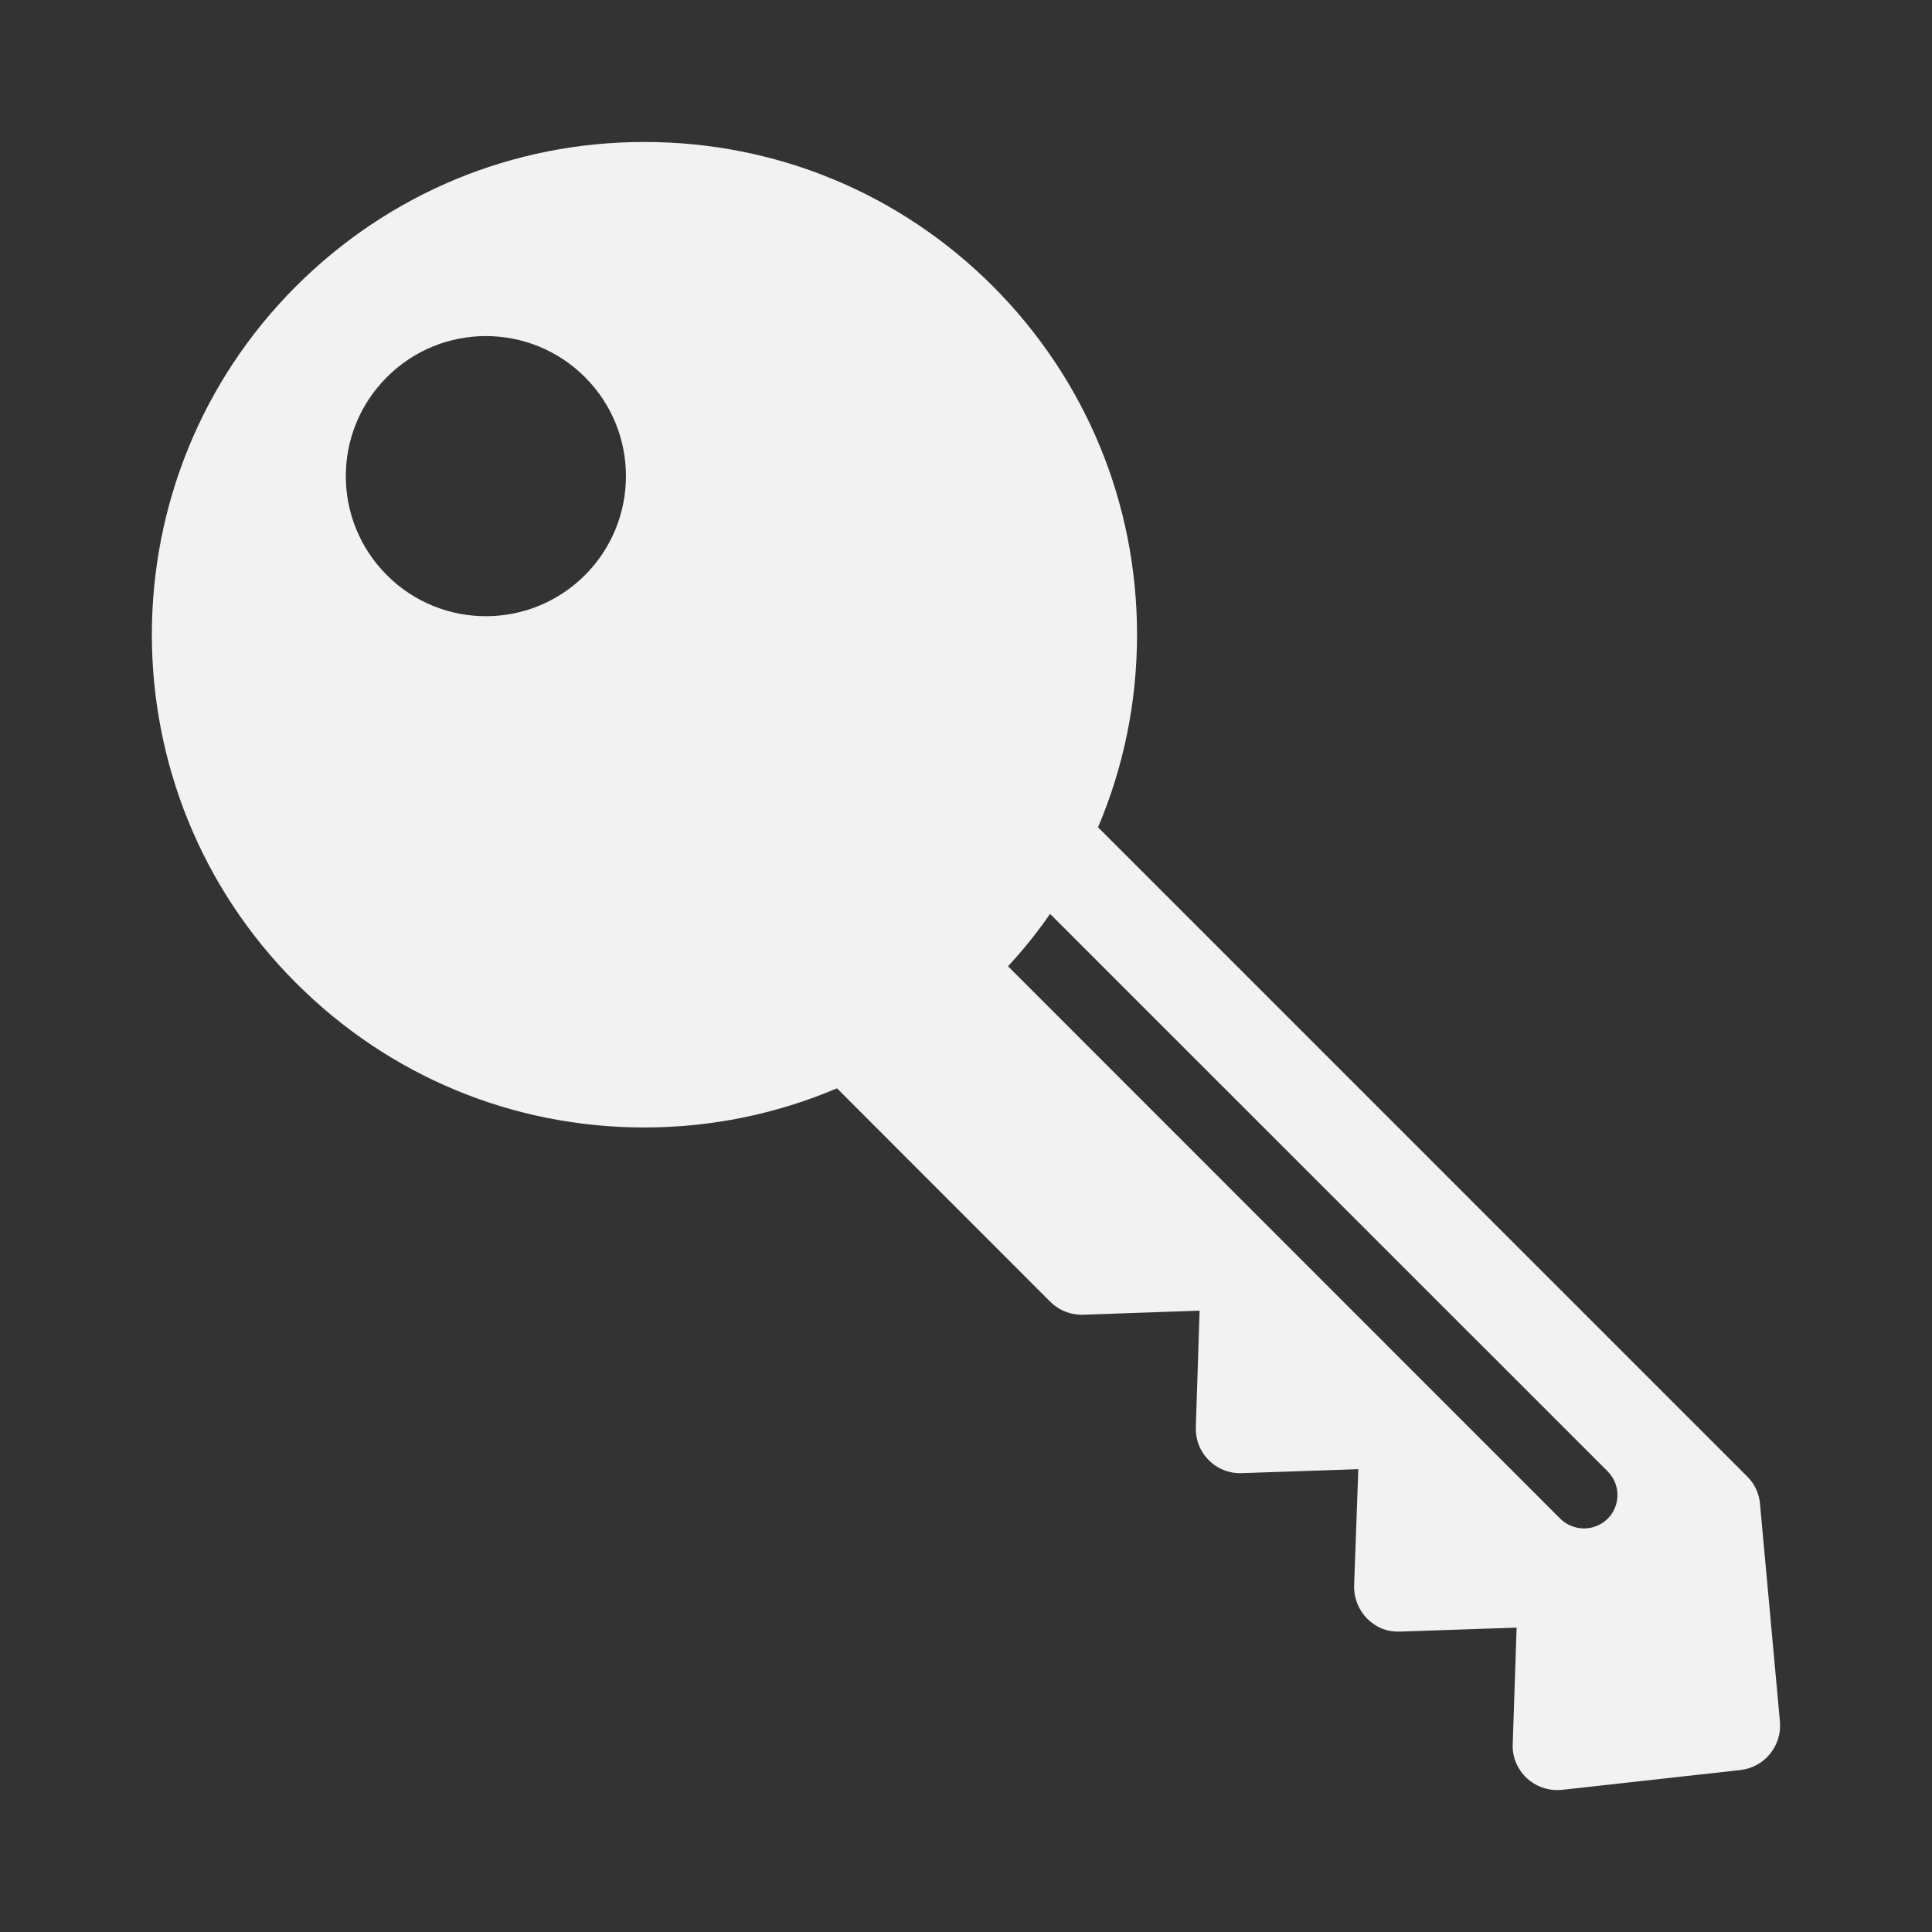 <?xml version="1.0" encoding="UTF-8" standalone="no"?>
<!-- Generator: Adobe Illustrator 16.0.0, SVG Export Plug-In . SVG Version: 6.00 Build 0)  -->

<svg
   version="1.1"
   id="Layer_1"
   x="0px"
   y="0px"
   width="64"
   height="64"
   viewBox="0 0 64 64"
   enable-background="new 0 0 300 300"
   xml:space="preserve"
   sodipodi:docname="Key.svg"
   inkscape:version="1.2.2 (b0a8486541, 2022-12-01)"
   xmlns:inkscape="http://www.inkscape.org/namespaces/inkscape"
   xmlns:sodipodi="http://sodipodi.sourceforge.net/DTD/sodipodi-0.dtd"
   xmlns="http://www.w3.org/2000/svg"
   xmlns:svg="http://www.w3.org/2000/svg"><rect x="0" y="0" width="64" height="64" fill="#333333" stroke="none"/><defs
   id="defs7" /><sodipodi:namedview
   id="namedview5"
   pagecolor="#505050"
   bordercolor="#ffffff"
   borderopacity="1"
   inkscape:showpageshadow="0"
   inkscape:pageopacity="0"
   inkscape:pagecheckerboard="1"
   inkscape:deskcolor="#505050"
   showgrid="false"
   inkscape:zoom="6.2933333"
   inkscape:cx="10.963983"
   inkscape:cy="28.681144"
   inkscape:window-width="1366"
   inkscape:window-height="694"
   inkscape:window-x="0"
   inkscape:window-y="0"
   inkscape:window-maximized="1"
   inkscape:current-layer="Layer_1" />
<path
   d="m 58.302,49.816 c -0.026,-0.339 -0.178,-0.666 -0.427,-0.909 L 36.374,27.405 c 0.846,-1.993 1.292,-4.151 1.292,-6.381 0,-4.359 -1.7,-8.46 -4.777,-11.544 -3.081,-3.079 -7.18,-4.777 -11.541,-4.777 -4.363,0 -8.454,1.699 -11.541,4.779 -6.368,6.364 -6.369,16.716 -9.63e-4,23.08 3.086,3.087 7.179,4.787 11.54,4.787 2.231,0 4.384,-0.45 6.381,-1.297 l 7.063,7.069 c 0.294,0.29 0.681,0.444 1.1,0.431 l 3.849,-0.135 -0.126,3.859 c -0.012,0.407 0.135,0.803 0.43,1.093 0.284,0.29 0.684,0.447 1.089,0.431 l 3.864,-0.132 -0.139,3.855 c -0.012,0.407 0.144,0.804 0.429,1.094 0.294,0.29 0.636,0.445 1.1,0.431 l 3.854,-0.131 -0.129,3.855 c -0.023,0.428 0.157,0.839 0.463,1.131 0.282,0.257 0.634,0.395 1.005,0.395 0.053,0 0.108,-0.002 0.162,-0.007 l 5.91,-0.656 c 0.799,-0.087 1.38,-0.8 1.312,-1.6 z M 19.377,19.053 c -1.815,1.813 -4.75,1.813 -6.561,0 -1.814,-1.814 -1.814,-4.748 0,-6.56 1.811,-1.812 4.745,-1.814 6.561,-5.69e-4 1.812,1.812 1.81,4.748 0,6.561 z m 33.88,31.255 c -0.216,0.216 -0.505,0.323 -0.786,0.323 -0.281,0 -0.57,-0.108 -0.786,-0.323 L 33.392,32.009 c 0.509,-0.549 0.973,-1.127 1.393,-1.735 l 18.472,18.468 c 0.431,0.431 0.431,1.135 1.87e-4,1.566 z"
   id="path2"
   style="stroke-width:0.192;fill:#f2f2f2" />
</svg>

